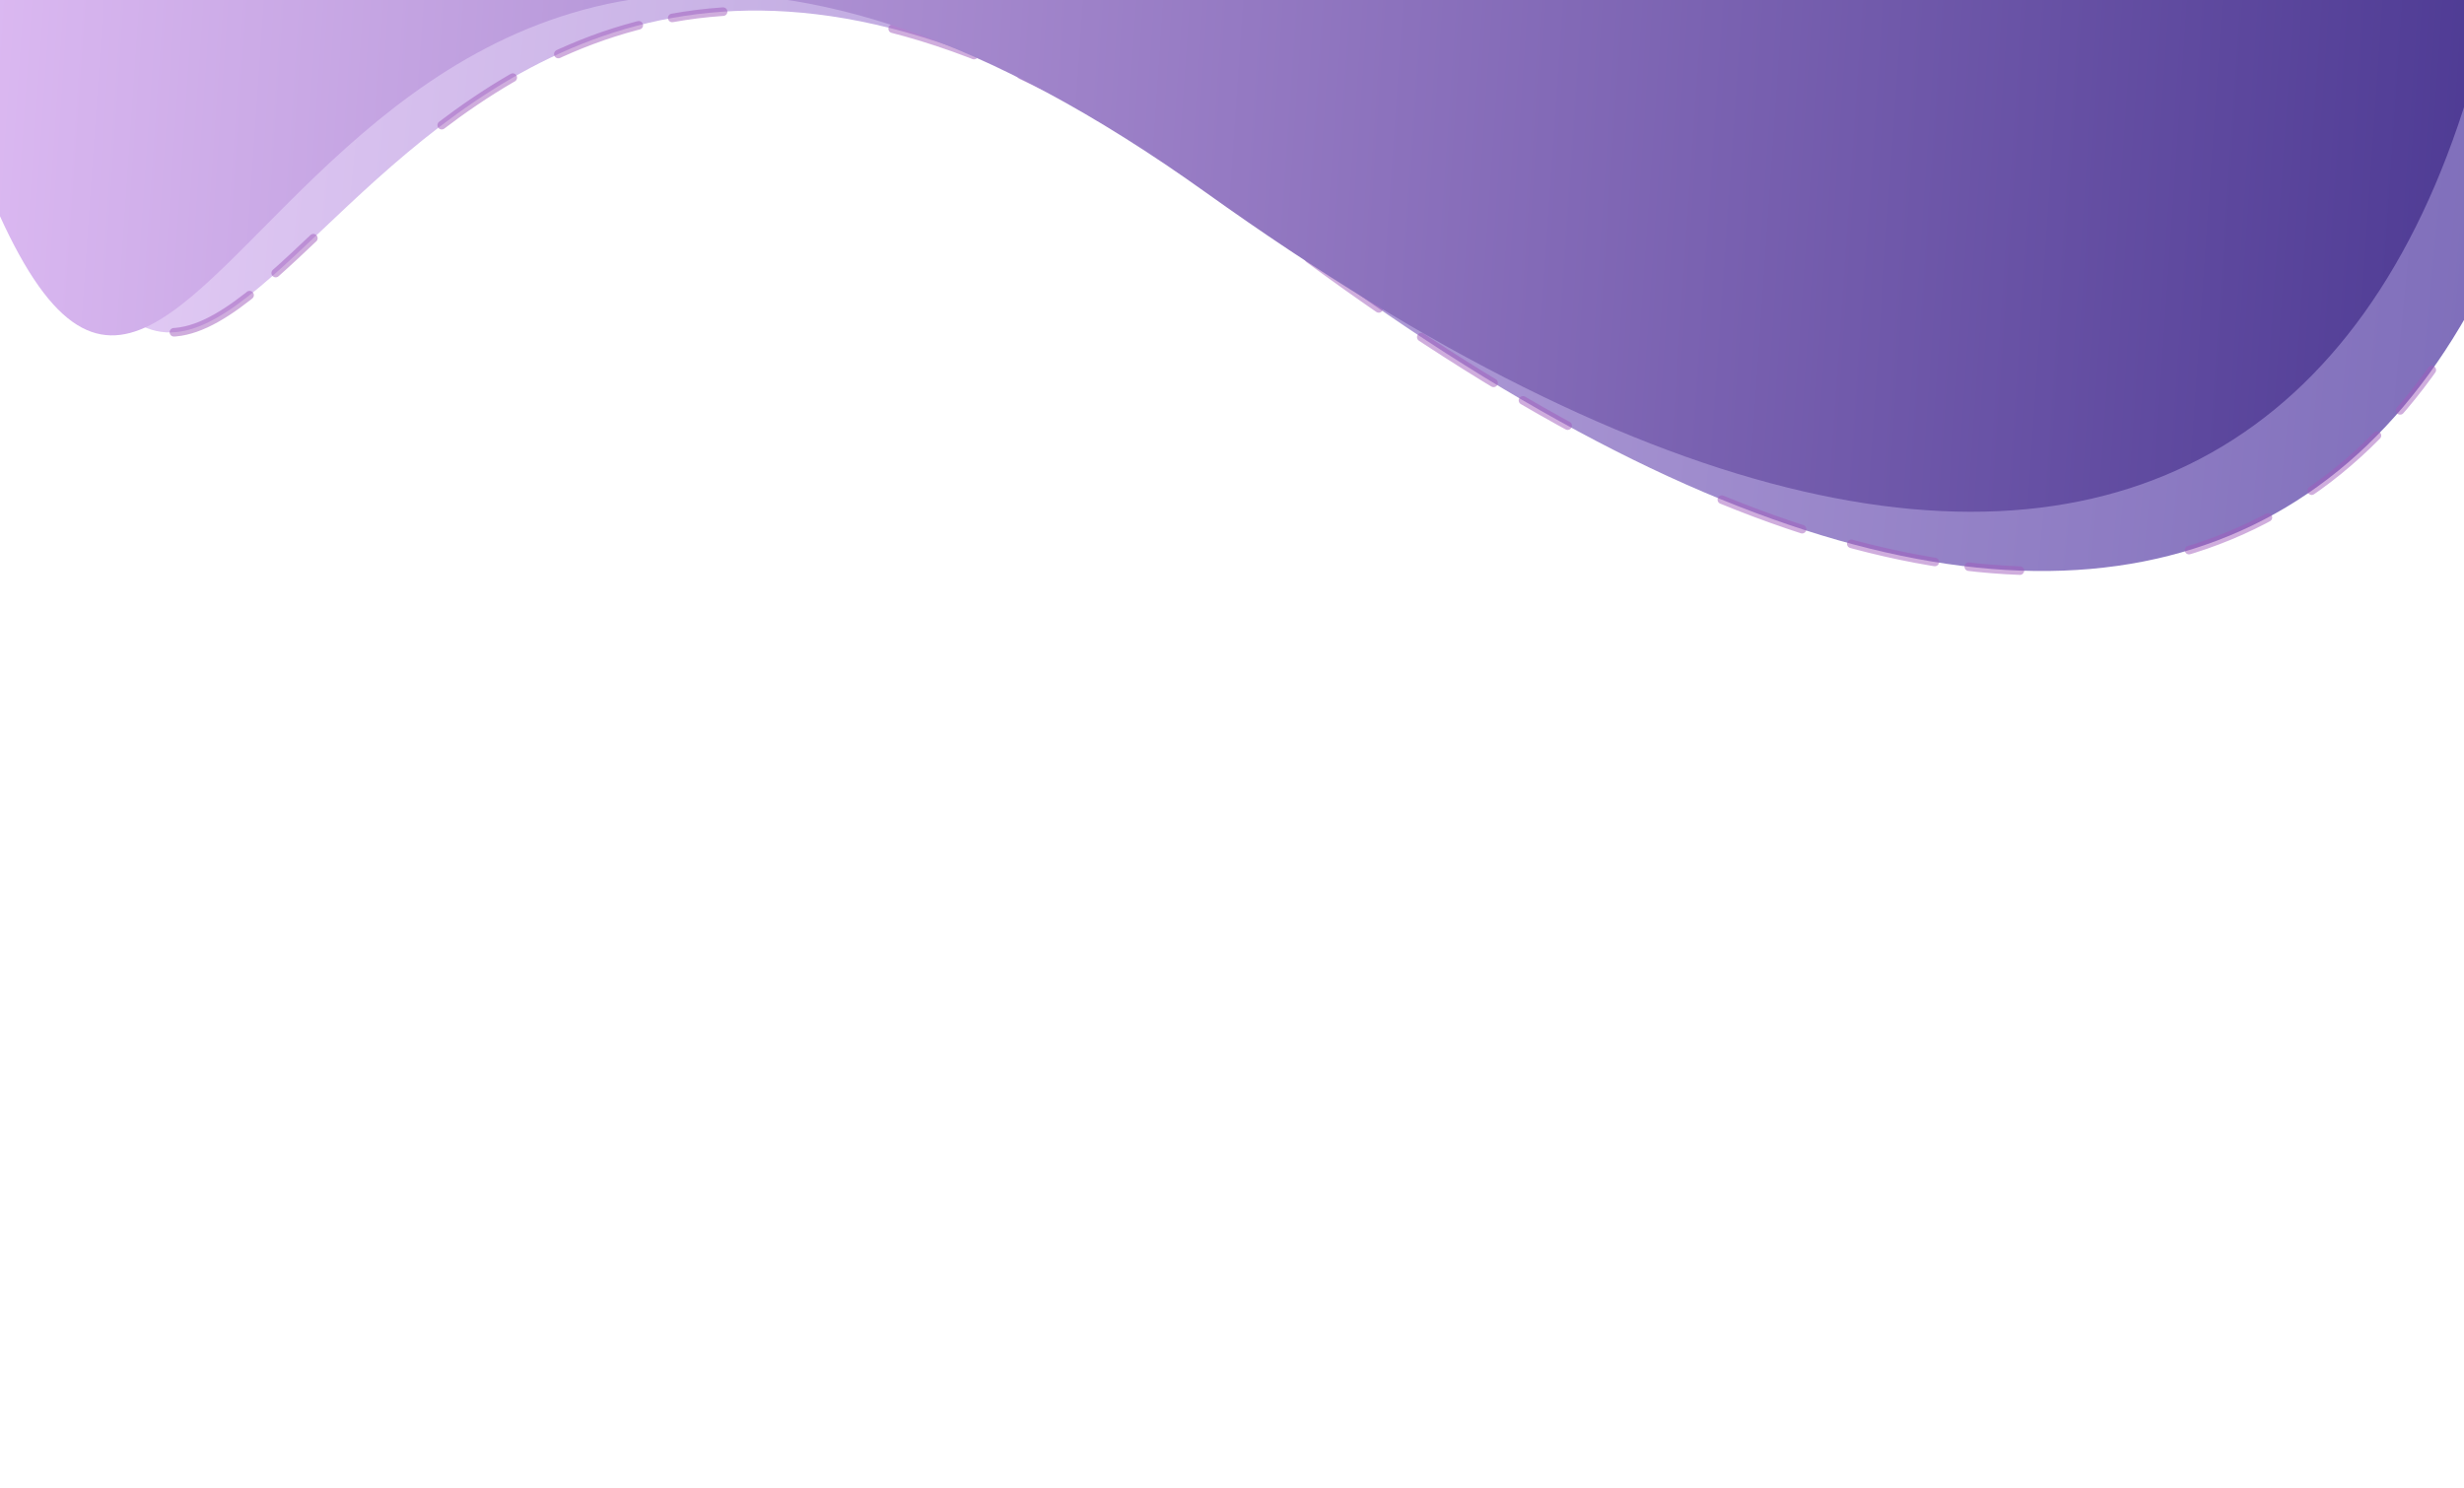 <svg width="1440" height="870" viewBox="0 0 1440 870" fill="none" xmlns="http://www.w3.org/2000/svg">
<path d="M31.102 114.315C-185.619 -430.285 668.777 -1038.62 1233.53 -938.074C1606.59 -871.659 1480.75 -963.128 1518.76 -317.524C1556.76 328.079 1252.86 524.478 739.816 132.314C226.768 -259.851 151.002 415.614 31.102 114.315Z" fill="url(#paint0_linear)" stroke="#A15DBD" stroke-opacity="0.5" stroke-width="5" stroke-linecap="round" stroke-dasharray="50 100 30 20 50 30"/>
<path d="M-3.605 118.283C-235.862 -419.113 599.983 -1056.01 1167.03 -974.318C1541.61 -920.354 1413.25 -1007.63 1469.92 -363.254C1526.58 281.119 1228.7 487.676 704.857 112.619C181.011 -262.438 124.891 415.596 -3.605 118.283Z" fill="url(#paint1_linear)"/>
<defs>
<linearGradient id="paint0_linear" x1="-161.042" y1="-280.949" x2="1638.34" y2="-104.471" gradientUnits="userSpaceOnUse">
<stop stop-color="#F4DBFF"/>
<stop offset="1" stop-color="#7464B4"/>
</linearGradient>
<linearGradient id="paint1_linear" x1="-206.988" y1="-270.588" x2="1595.03" y2="-146.649" gradientUnits="userSpaceOnUse">
<stop stop-color="#F0CBFF"/>
<stop offset="1" stop-color="#42308C"/>
</linearGradient>
</defs>
</svg>
